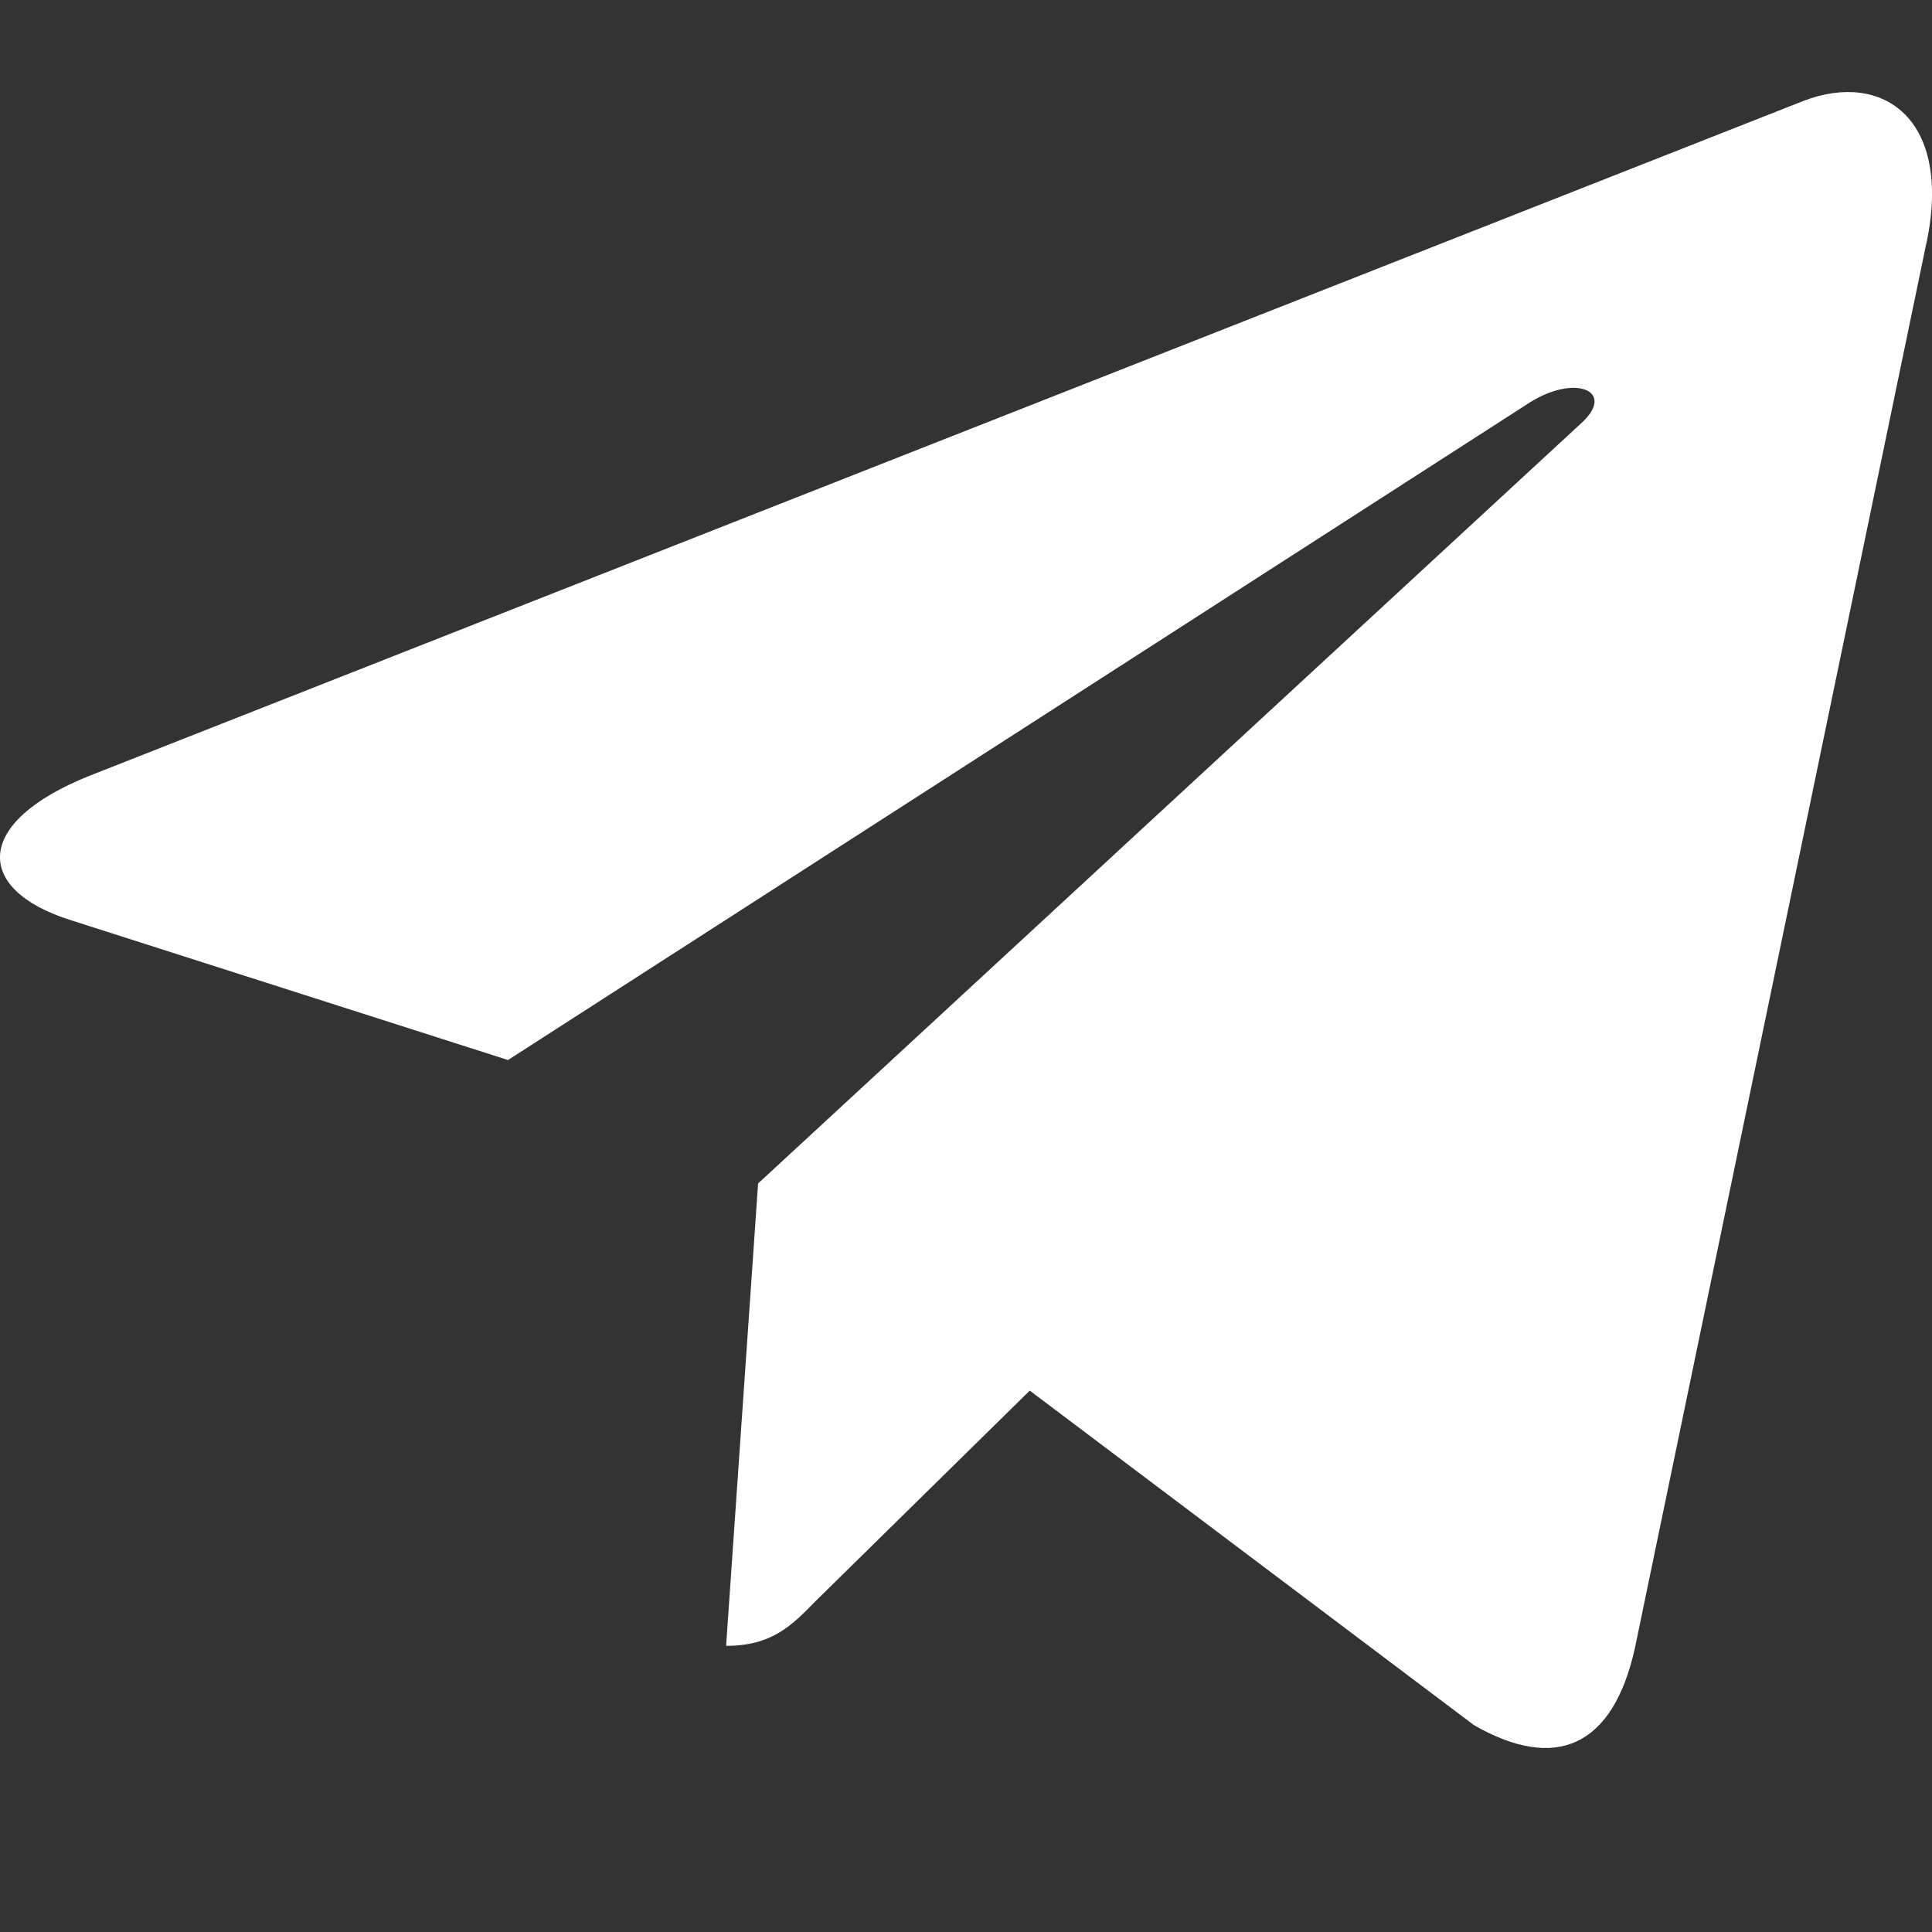 <svg width="18" height="18" viewBox="0 0 18 18" fill="none" xmlns="http://www.w3.org/2000/svg">
<rect x="0" y="0" width="18" height="18" fill="#333333" stroke="none"/>
<path d="M7.063 11.026L6.765 15.334C7.191 15.334 7.376 15.145 7.597 14.919L9.594 12.956L13.733 16.073C14.492 16.508 15.027 16.279 15.232 15.355L17.948 2.263L17.949 2.262C18.19 1.108 17.543 0.656 16.803 0.94L0.836 7.227C-0.254 7.662 -0.238 8.287 0.65 8.57L4.733 9.876L14.215 3.774C14.662 3.47 15.067 3.638 14.733 3.942L7.063 11.026Z" fill="white"/>
</svg>
